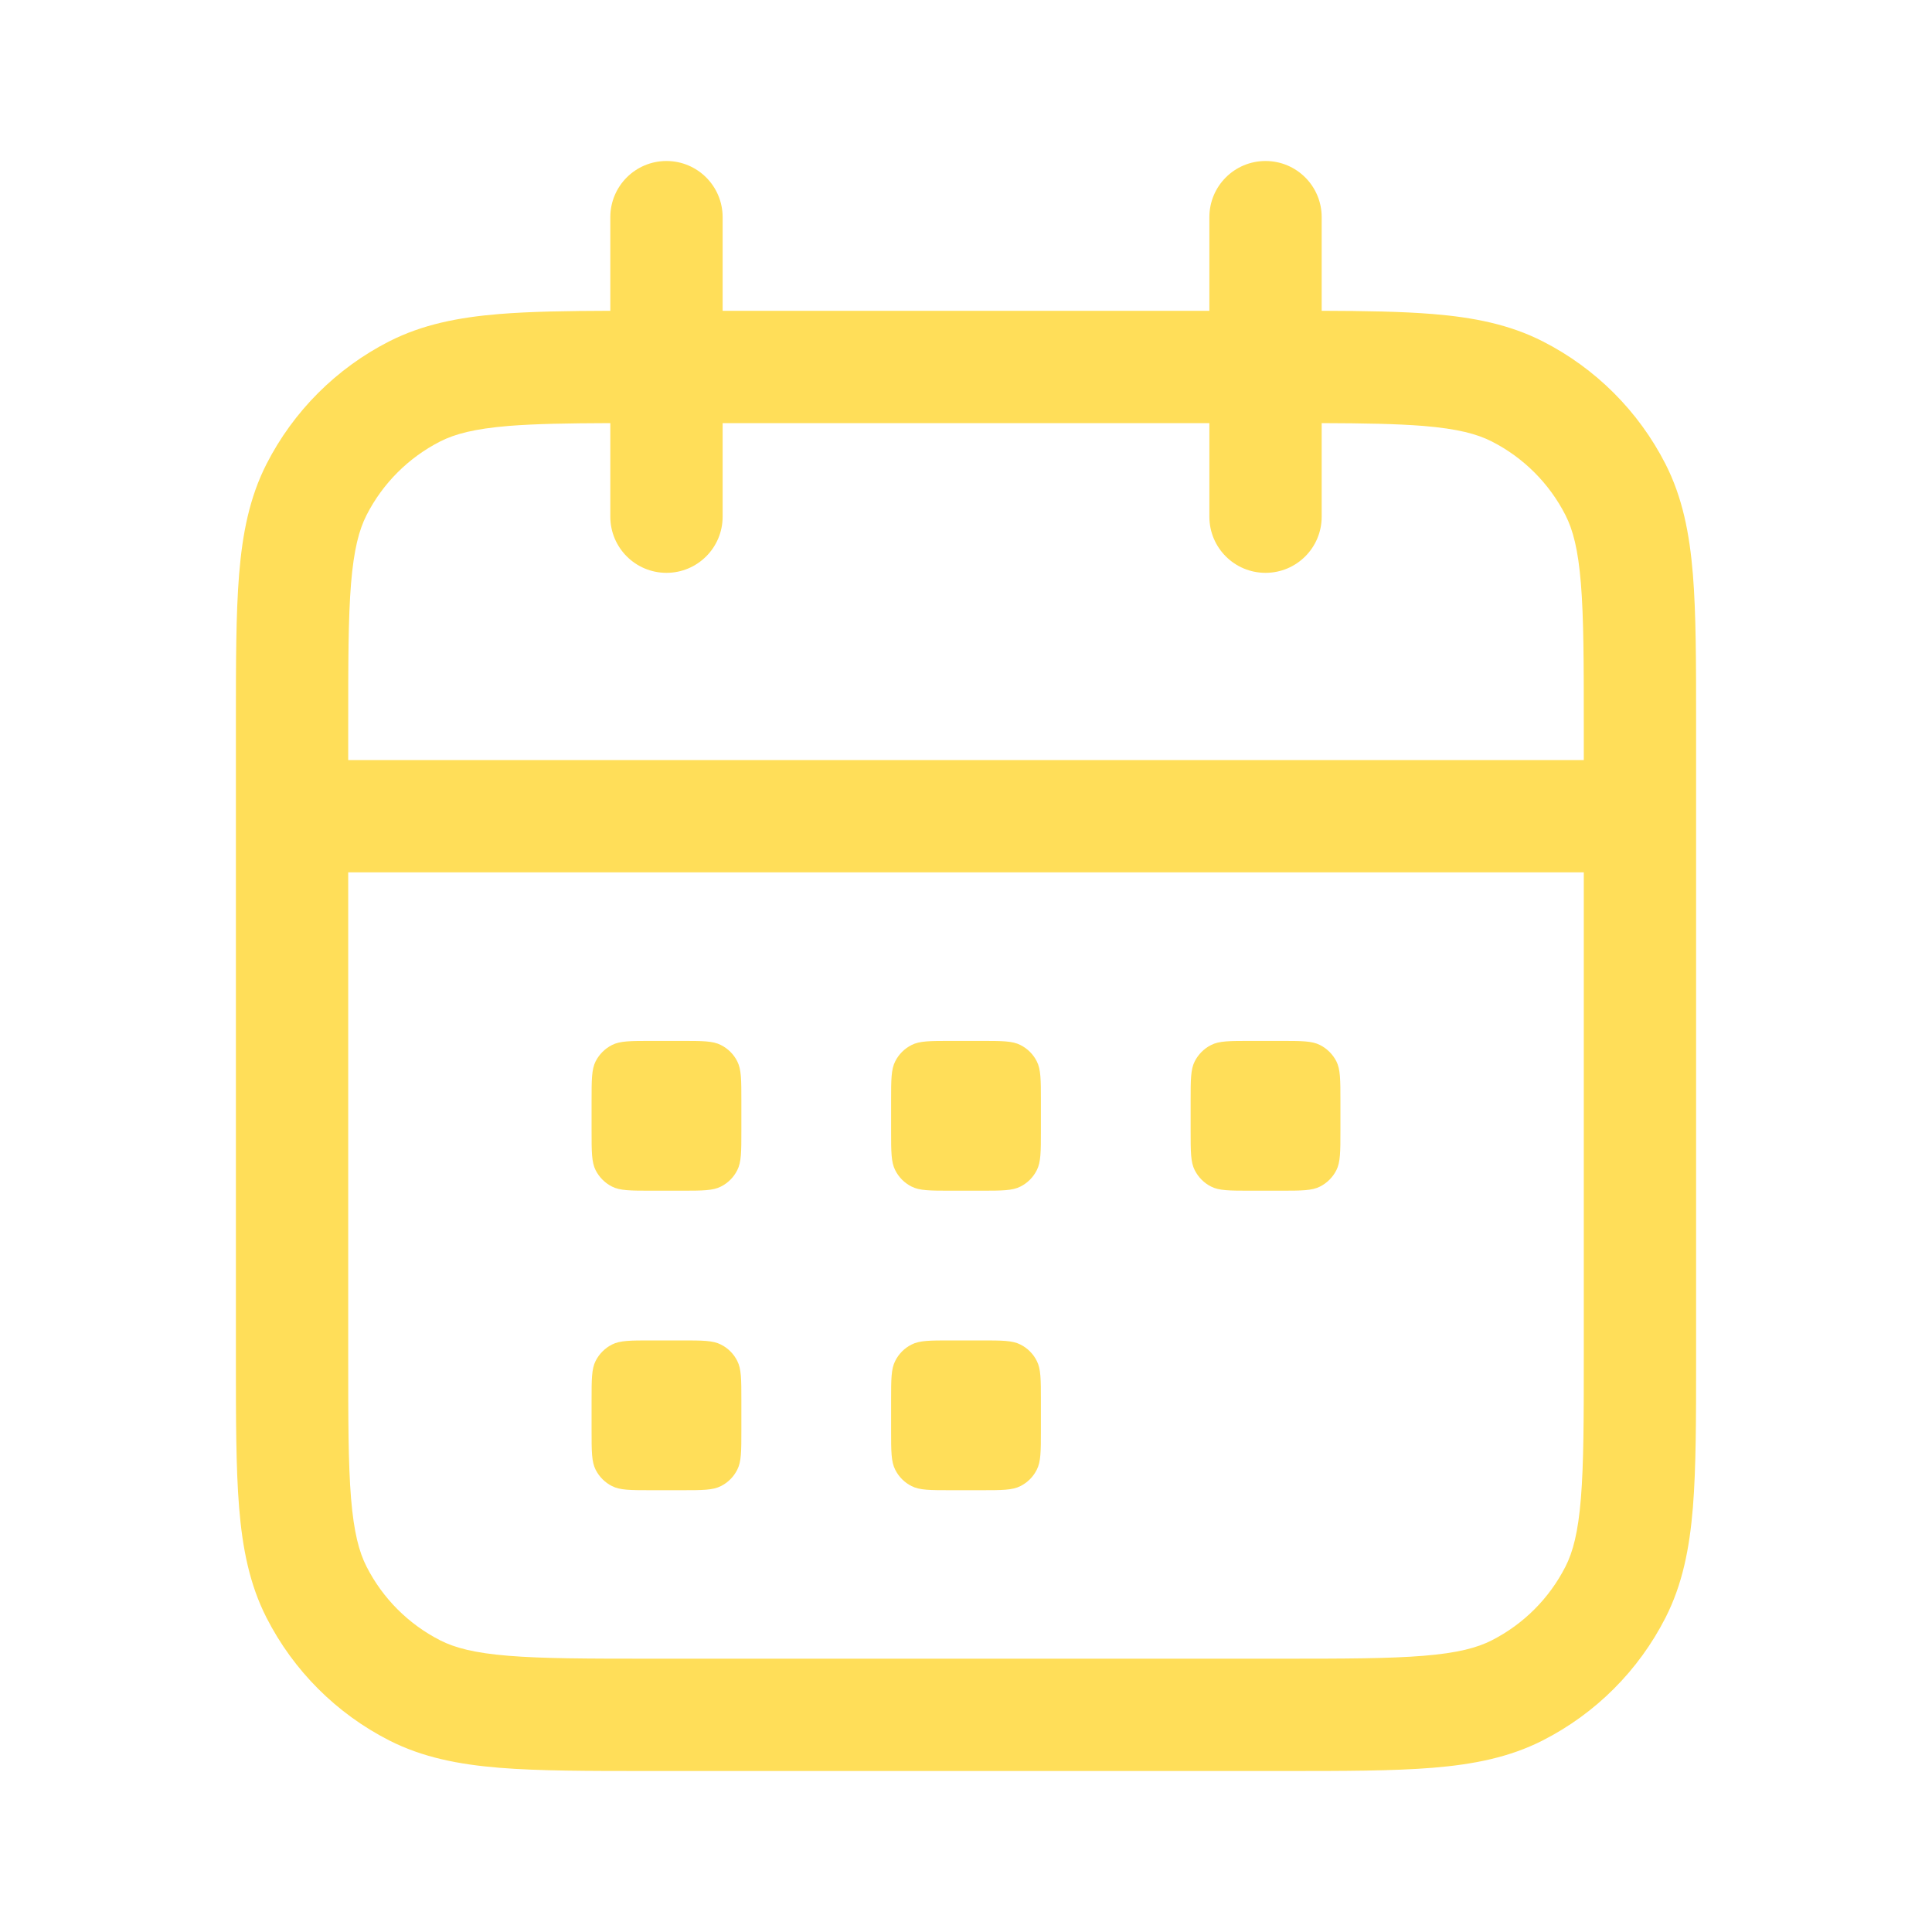 <svg width="30" height="30" viewBox="0 0 30 30" fill="none"
  xmlns="http://www.w3.org/2000/svg">
  <path fill-rule="evenodd" clip-rule="evenodd" d="M10.349 2.5C10.83 2.5 11.221 2.89 11.221 3.372V4.826H18.779V3.372C18.779 2.89 19.169 2.5 19.651 2.5C20.133 2.5 20.523 2.89 20.523 3.372V4.826C21.197 4.828 21.765 4.837 22.246 4.876C22.881 4.928 23.44 5.038 23.956 5.301C24.777 5.719 25.444 6.386 25.862 7.206C26.125 7.723 26.235 8.281 26.287 8.917C26.337 9.534 26.337 10.297 26.337 11.242V21.084C26.337 22.029 26.337 22.791 26.287 23.409C26.235 24.044 26.125 24.603 25.862 25.119C25.444 25.94 24.777 26.607 23.956 27.025C23.44 27.288 22.881 27.398 22.246 27.45C21.628 27.5 20.866 27.5 19.921 27.5H10.079C9.134 27.5 8.371 27.5 7.754 27.45C7.118 27.398 6.56 27.288 6.043 27.025C5.223 26.607 4.556 25.94 4.138 25.119C3.875 24.603 3.765 24.044 3.713 23.409C3.663 22.791 3.663 22.029 3.663 21.084V11.242C3.663 10.297 3.663 9.534 3.713 8.917C3.765 8.281 3.875 7.723 4.138 7.206C4.556 6.386 5.223 5.719 6.043 5.301C6.56 5.038 7.118 4.928 7.754 4.876C8.234 4.837 8.803 4.828 9.477 4.826V3.372C9.477 2.89 9.867 2.5 10.349 2.5ZM9.477 6.57C8.814 6.572 8.31 6.581 7.896 6.614C7.368 6.658 7.065 6.738 6.835 6.855C6.343 7.106 5.943 7.506 5.692 7.998C5.575 8.228 5.495 8.531 5.451 9.059C5.407 9.597 5.407 10.288 5.407 11.279V11.802H24.593V11.279C24.593 10.288 24.592 9.597 24.548 9.059C24.505 8.531 24.425 8.228 24.308 7.998C24.057 7.506 23.657 7.106 23.164 6.855C22.935 6.738 22.631 6.658 22.104 6.614C21.69 6.581 21.185 6.572 20.523 6.57V8.023C20.523 8.505 20.133 8.895 19.651 8.895C19.169 8.895 18.779 8.505 18.779 8.023V6.57H11.221V8.023C11.221 8.505 10.83 8.895 10.349 8.895C9.867 8.895 9.477 8.505 9.477 8.023V6.57ZM24.593 13.546H5.407V21.047C5.407 22.038 5.407 22.729 5.451 23.267C5.495 23.794 5.575 24.098 5.692 24.327C5.943 24.82 6.343 25.22 6.835 25.471C7.065 25.588 7.368 25.668 7.896 25.711C8.434 25.755 9.125 25.756 10.116 25.756H19.884C20.875 25.756 21.566 25.755 22.104 25.711C22.631 25.668 22.935 25.588 23.164 25.471C23.657 25.22 24.057 24.82 24.308 24.327C24.425 24.098 24.505 23.794 24.548 23.267C24.592 22.729 24.593 22.038 24.593 21.047V13.546Z" fill="#FFDE59"/>
  <path d="M18.488 17.093C18.488 16.768 18.488 16.605 18.552 16.48C18.608 16.371 18.696 16.282 18.806 16.227C18.93 16.163 19.093 16.163 19.419 16.163H19.884C20.209 16.163 20.372 16.163 20.497 16.227C20.606 16.282 20.695 16.371 20.751 16.48C20.814 16.605 20.814 16.768 20.814 17.093V17.558C20.814 17.884 20.814 18.047 20.751 18.171C20.695 18.281 20.606 18.37 20.497 18.425C20.372 18.489 20.209 18.489 19.884 18.489H19.419C19.093 18.489 18.93 18.489 18.806 18.425C18.696 18.37 18.608 18.281 18.552 18.171C18.488 18.047 18.488 17.884 18.488 17.558V17.093Z" fill="#FFDE59"/>
  <path d="M13.837 21.744C13.837 21.419 13.837 21.256 13.901 21.132C13.956 21.022 14.045 20.933 14.155 20.878C14.279 20.814 14.442 20.814 14.767 20.814H15.232C15.558 20.814 15.721 20.814 15.845 20.878C15.955 20.933 16.044 21.022 16.099 21.132C16.163 21.256 16.163 21.419 16.163 21.744V22.21C16.163 22.535 16.163 22.698 16.099 22.822C16.044 22.932 15.955 23.021 15.845 23.076C15.721 23.14 15.558 23.14 15.232 23.14H14.767C14.442 23.14 14.279 23.14 14.155 23.076C14.045 23.021 13.956 22.932 13.901 22.822C13.837 22.698 13.837 22.535 13.837 22.21V21.744Z" fill="#FFDE59"/>
  <path d="M13.837 17.093C13.837 16.768 13.837 16.605 13.901 16.48C13.956 16.371 14.045 16.282 14.155 16.227C14.279 16.163 14.442 16.163 14.767 16.163H15.232C15.558 16.163 15.721 16.163 15.845 16.227C15.955 16.282 16.044 16.371 16.099 16.48C16.163 16.605 16.163 16.768 16.163 17.093V17.558C16.163 17.884 16.163 18.047 16.099 18.171C16.044 18.281 15.955 18.37 15.845 18.425C15.721 18.489 15.558 18.489 15.232 18.489H14.767C14.442 18.489 14.279 18.489 14.155 18.425C14.045 18.37 13.956 18.281 13.901 18.171C13.837 18.047 13.837 17.884 13.837 17.558V17.093Z" fill="#FFDE59"/>
  <path d="M9.186 21.744C9.186 21.419 9.186 21.256 9.249 21.132C9.305 21.022 9.394 20.933 9.503 20.878C9.628 20.814 9.791 20.814 10.116 20.814H10.581C10.907 20.814 11.07 20.814 11.194 20.878C11.304 20.933 11.393 21.022 11.448 21.132C11.512 21.256 11.512 21.419 11.512 21.744V22.21C11.512 22.535 11.512 22.698 11.448 22.822C11.393 22.932 11.304 23.021 11.194 23.076C11.07 23.14 10.907 23.14 10.581 23.14H10.116C9.791 23.14 9.628 23.14 9.503 23.076C9.394 23.021 9.305 22.932 9.249 22.822C9.186 22.698 9.186 22.535 9.186 22.21V21.744Z" fill="#FFDE59"/>
  <path d="M9.186 17.093C9.186 16.768 9.186 16.605 9.249 16.48C9.305 16.371 9.394 16.282 9.503 16.227C9.628 16.163 9.791 16.163 10.116 16.163H10.581C10.907 16.163 11.07 16.163 11.194 16.227C11.304 16.282 11.393 16.371 11.448 16.48C11.512 16.605 11.512 16.768 11.512 17.093V17.558C11.512 17.884 11.512 18.047 11.448 18.171C11.393 18.281 11.304 18.37 11.194 18.425C11.07 18.489 10.907 18.489 10.581 18.489H10.116C9.791 18.489 9.628 18.489 9.503 18.425C9.394 18.37 9.305 18.281 9.249 18.171C9.186 18.047 9.186 17.884 9.186 17.558V17.093Z" fill="#FFDE59"/>
</svg>
